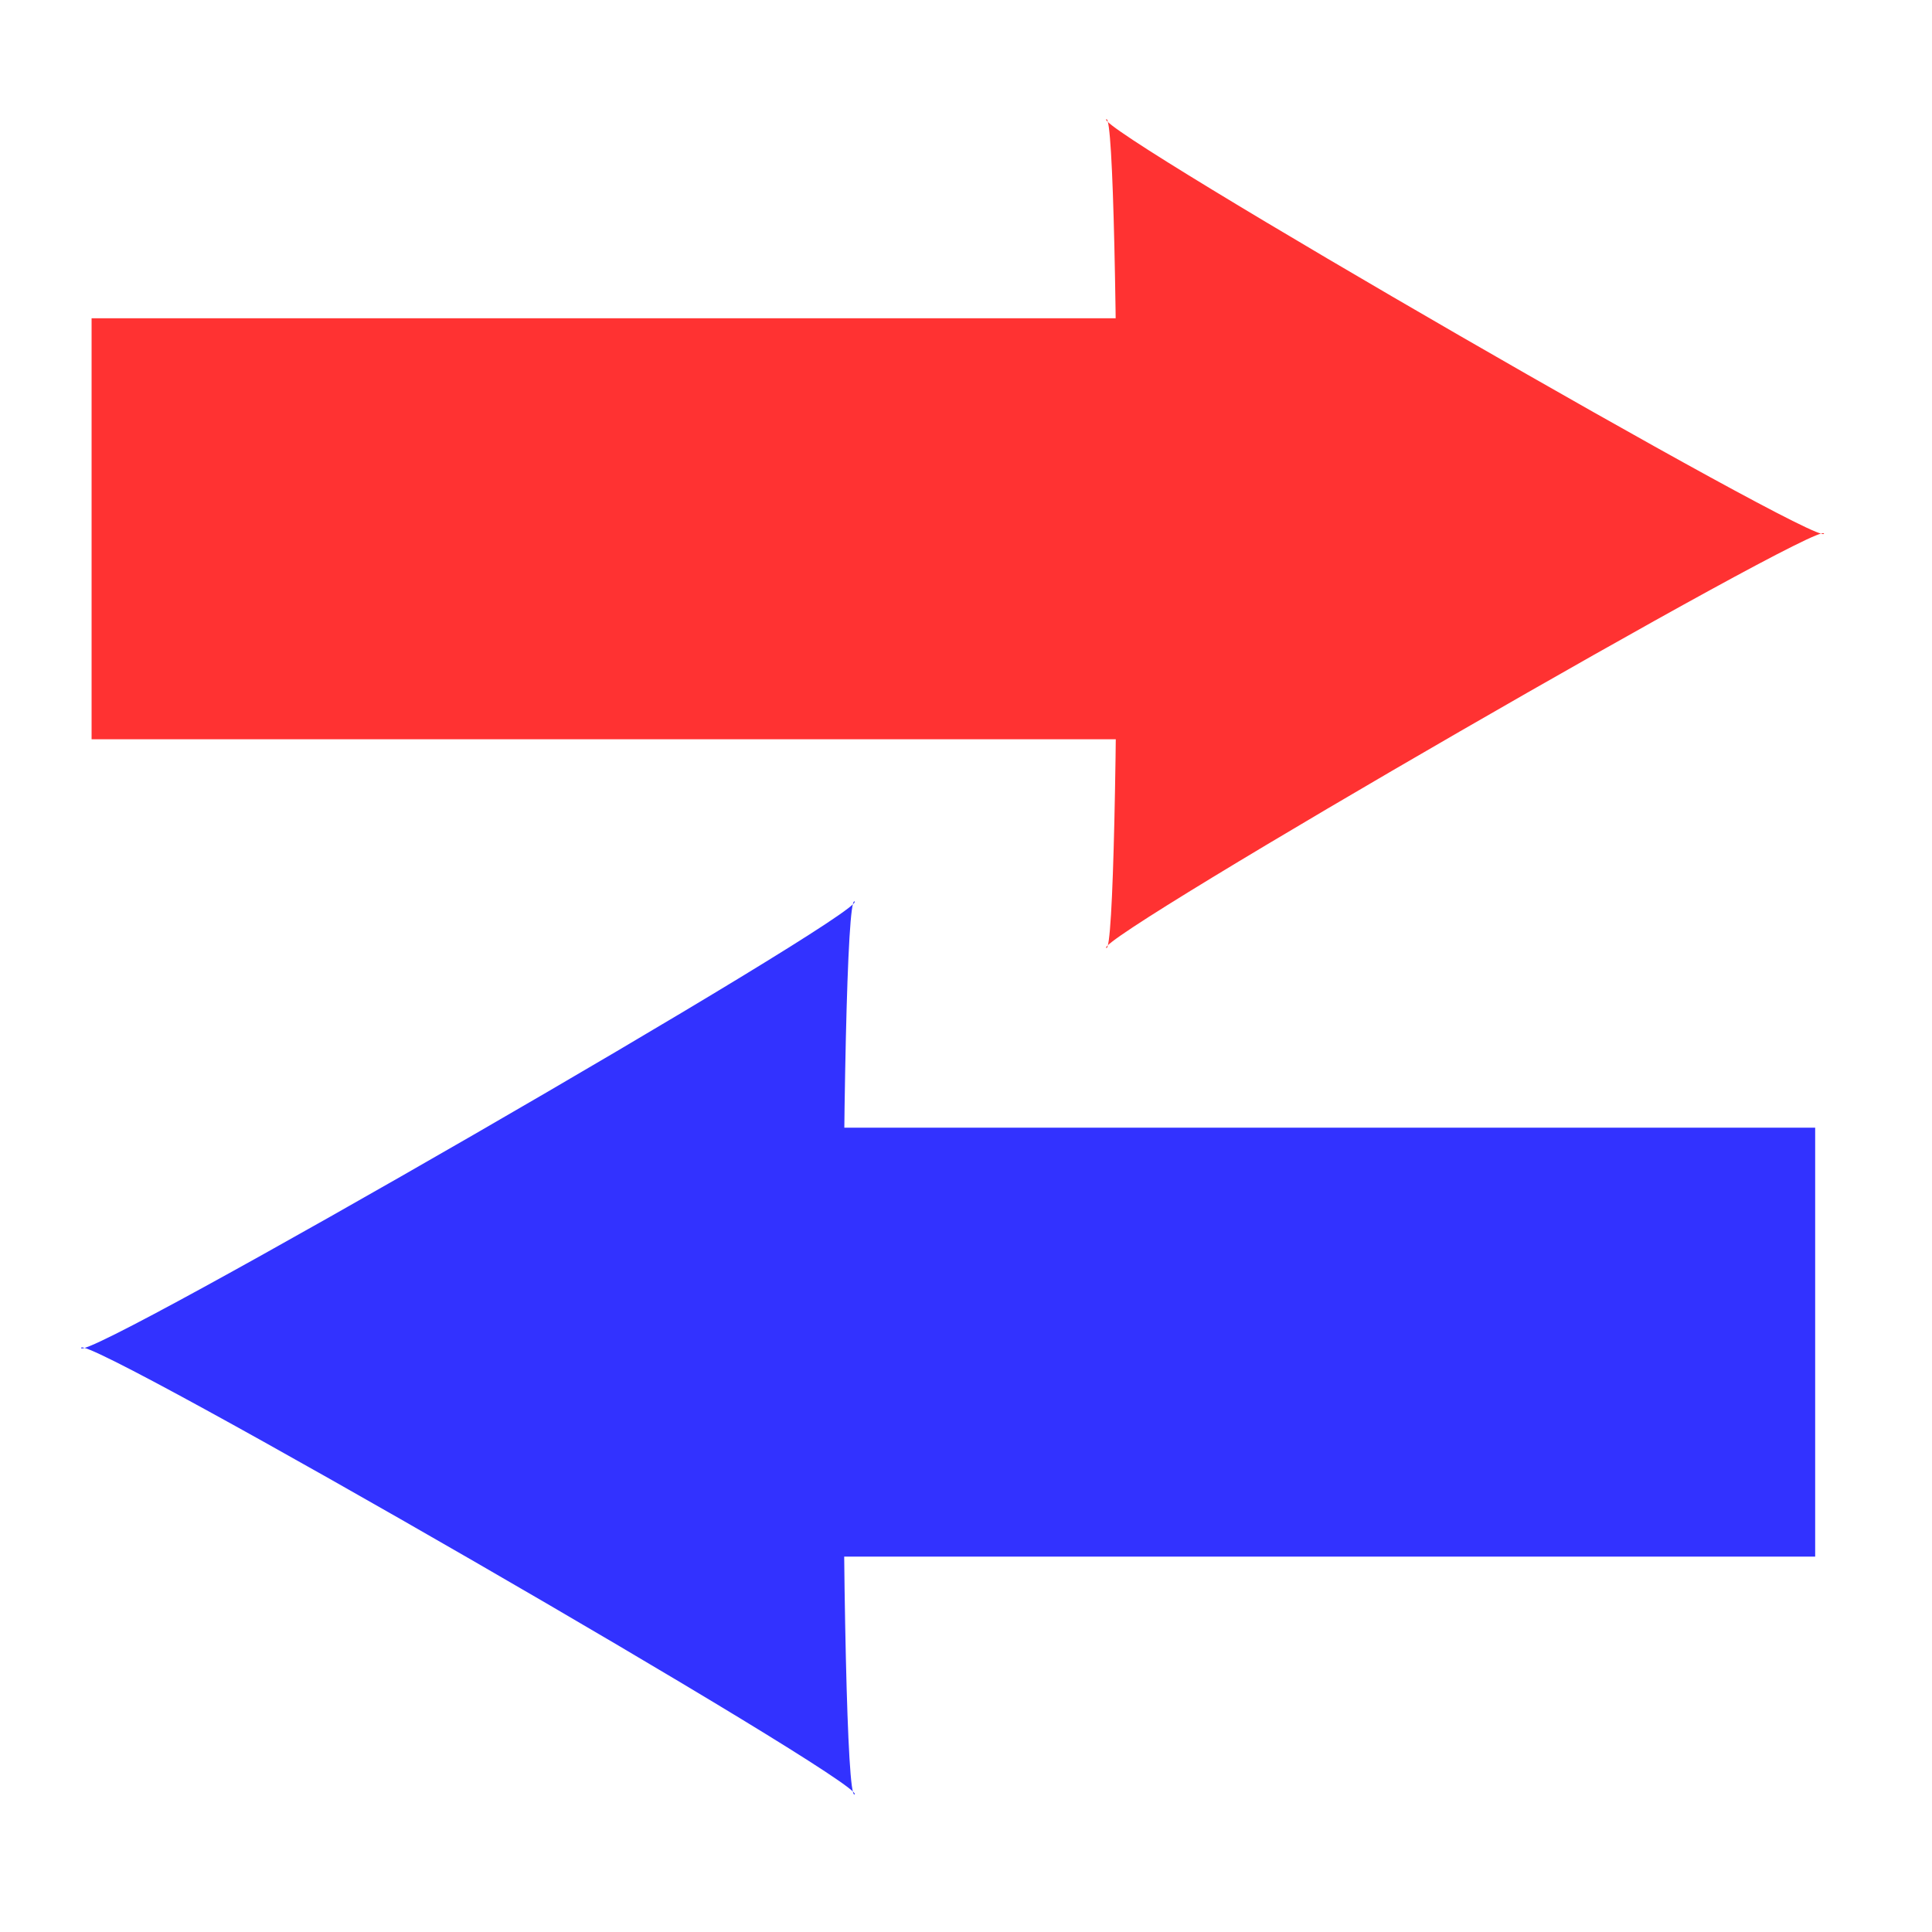 <?xml version="1.0" encoding="UTF-8" standalone="no"?>
<!-- Created with Inkscape (http://www.inkscape.org/) -->

<svg
   xmlns:dc="http://purl.org/dc/elements/1.1/"
   xmlns:cc="http://creativecommons.org/ns#"
   xmlns:rdf="http://www.w3.org/1999/02/22-rdf-syntax-ns#"
   xmlns:svg="http://www.w3.org/2000/svg"
   xmlns="http://www.w3.org/2000/svg"
   xmlns:sodipodi="http://sodipodi.sourceforge.net/DTD/sodipodi-0.dtd"
   xmlns:inkscape="http://www.inkscape.org/namespaces/inkscape"
   width="68.267"
   height="68.267"
   viewBox="0 0 64 64"
   id="svg2"
   version="1.1"
   inkscape:version="0.92.1 r15371"
   sodipodi:docname="welsim_rst_reaction_force.svg">
  <defs
     id="defs4" />
  <sodipodi:namedview
     id="base"
     pagecolor="#ffffff"
     bordercolor="#666666"
     borderopacity="1.0"
     inkscape:pageopacity="0.0"
     inkscape:pageshadow="2"
     inkscape:zoom="3.959798"
     inkscape:cx="-29.077678"
     inkscape:cy="35.083449"
     inkscape:document-units="px"
     inkscape:current-layer="layer1"
     showgrid="false"
     units="px"
     showborder="true"
     inkscape:window-width="1920"
     inkscape:window-height="1017"
     inkscape:window-x="1912"
     inkscape:window-y="-8"
     inkscape:window-maximized="1"
     inkscape:snap-text-baseline="true"
     inkscape:snap-page="true"
     inkscape:snap-object-midpoints="true"
     inkscape:snap-center="true" />
  <g
     inkscape:groupmode="layer"
     id="layer2"
     inkscape:label="Layer 2" />
  <g
     inkscape:label="Layer 1"
     inkscape:groupmode="layer"
     id="layer1"
     transform="translate(0,-988.362)">
    <rect
       style="opacity:1;fill:#ff3232;fill-opacity:1;fill-rule:evenodd;stroke:none;stroke-width:4.381;stroke-linecap:round;stroke-linejoin:round;stroke-miterlimit:4;stroke-dasharray:none;stroke-opacity:1;paint-order:markers stroke fill"
       id="rect13"
       width="38.83"
       height="13.946"
       x="3.034"
       y="998.905" />
    <path
       sodipodi:type="star"
       style="opacity:1;fill:#ff3232;fill-opacity:1;fill-rule:evenodd;stroke:none;stroke-width:4.104;stroke-linecap:round;stroke-linejoin:round;stroke-miterlimit:4;stroke-dasharray:none;stroke-opacity:1;paint-order:markers stroke fill"
       id="path15"
       sodipodi:sides="3"
       sodipodi:cx="44.573173"
       sodipodi:cy="1006.0395"
       sodipodi:r1="15.849907"
       sodipodi:r2="7.924953"
       sodipodi:arg1="0"
       sodipodi:arg2="1.0471976"
       inkscape:flatsided="true"
       inkscape:rounded="-0.02"
       inkscape:randomized="0"
       d="m 60.423,1006.039 c 0,-0.549 -24.25,13.452 -23.775,13.726 0.475,0.275 0.475,-27.727 0,-27.453 -0.475,0.275 23.775,14.275 23.775,13.726 z"
       inkscape:transform-center-x="-3.9590252"
       inkscape:transform-center-y="-5.6605644e-005" />
    <rect
       style="opacity:1;fill:#3232ff;fill-opacity:1;fill-rule:evenodd;stroke:none;stroke-width:4.548;stroke-linecap:round;stroke-linejoin:round;stroke-miterlimit:4;stroke-dasharray:none;stroke-opacity:1;paint-order:markers stroke fill"
       id="rect13-8"
       width="41.07"
       height="14.209"
       x="-60.13"
       y="1025.718"
       transform="scale(-1,1)" />
    <path
       sodipodi:type="star"
       style="opacity:1;fill:#3232ff;fill-opacity:1;fill-rule:evenodd;stroke:none;stroke-width:4.422;stroke-linecap:round;stroke-linejoin:round;stroke-miterlimit:4;stroke-dasharray:none;stroke-opacity:1;paint-order:markers stroke fill"
       id="path15-3"
       sodipodi:sides="3"
       sodipodi:cx="-19.767946"
       sodipodi:cy="1033.0125"
       sodipodi:r1="17.079941"
       sodipodi:r2="8.5399694"
       sodipodi:arg1="0"
       sodipodi:arg2="1.0471976"
       inkscape:flatsided="true"
       inkscape:rounded="-0.02"
       inkscape:randomized="0"
       d="m -2.688,1033.013 c 0,-0.592 -26.132,14.496 -25.62,14.792 0.512,0.296 0.512,-29.879 0,-29.583 -0.512,0.296 25.62,15.383 25.62,14.792 z"
       inkscape:transform-center-x="4.2662671"
       transform="scale(-1,1)"
       inkscape:transform-center-y="2.2101505e-005" />
  </g>
</svg>
